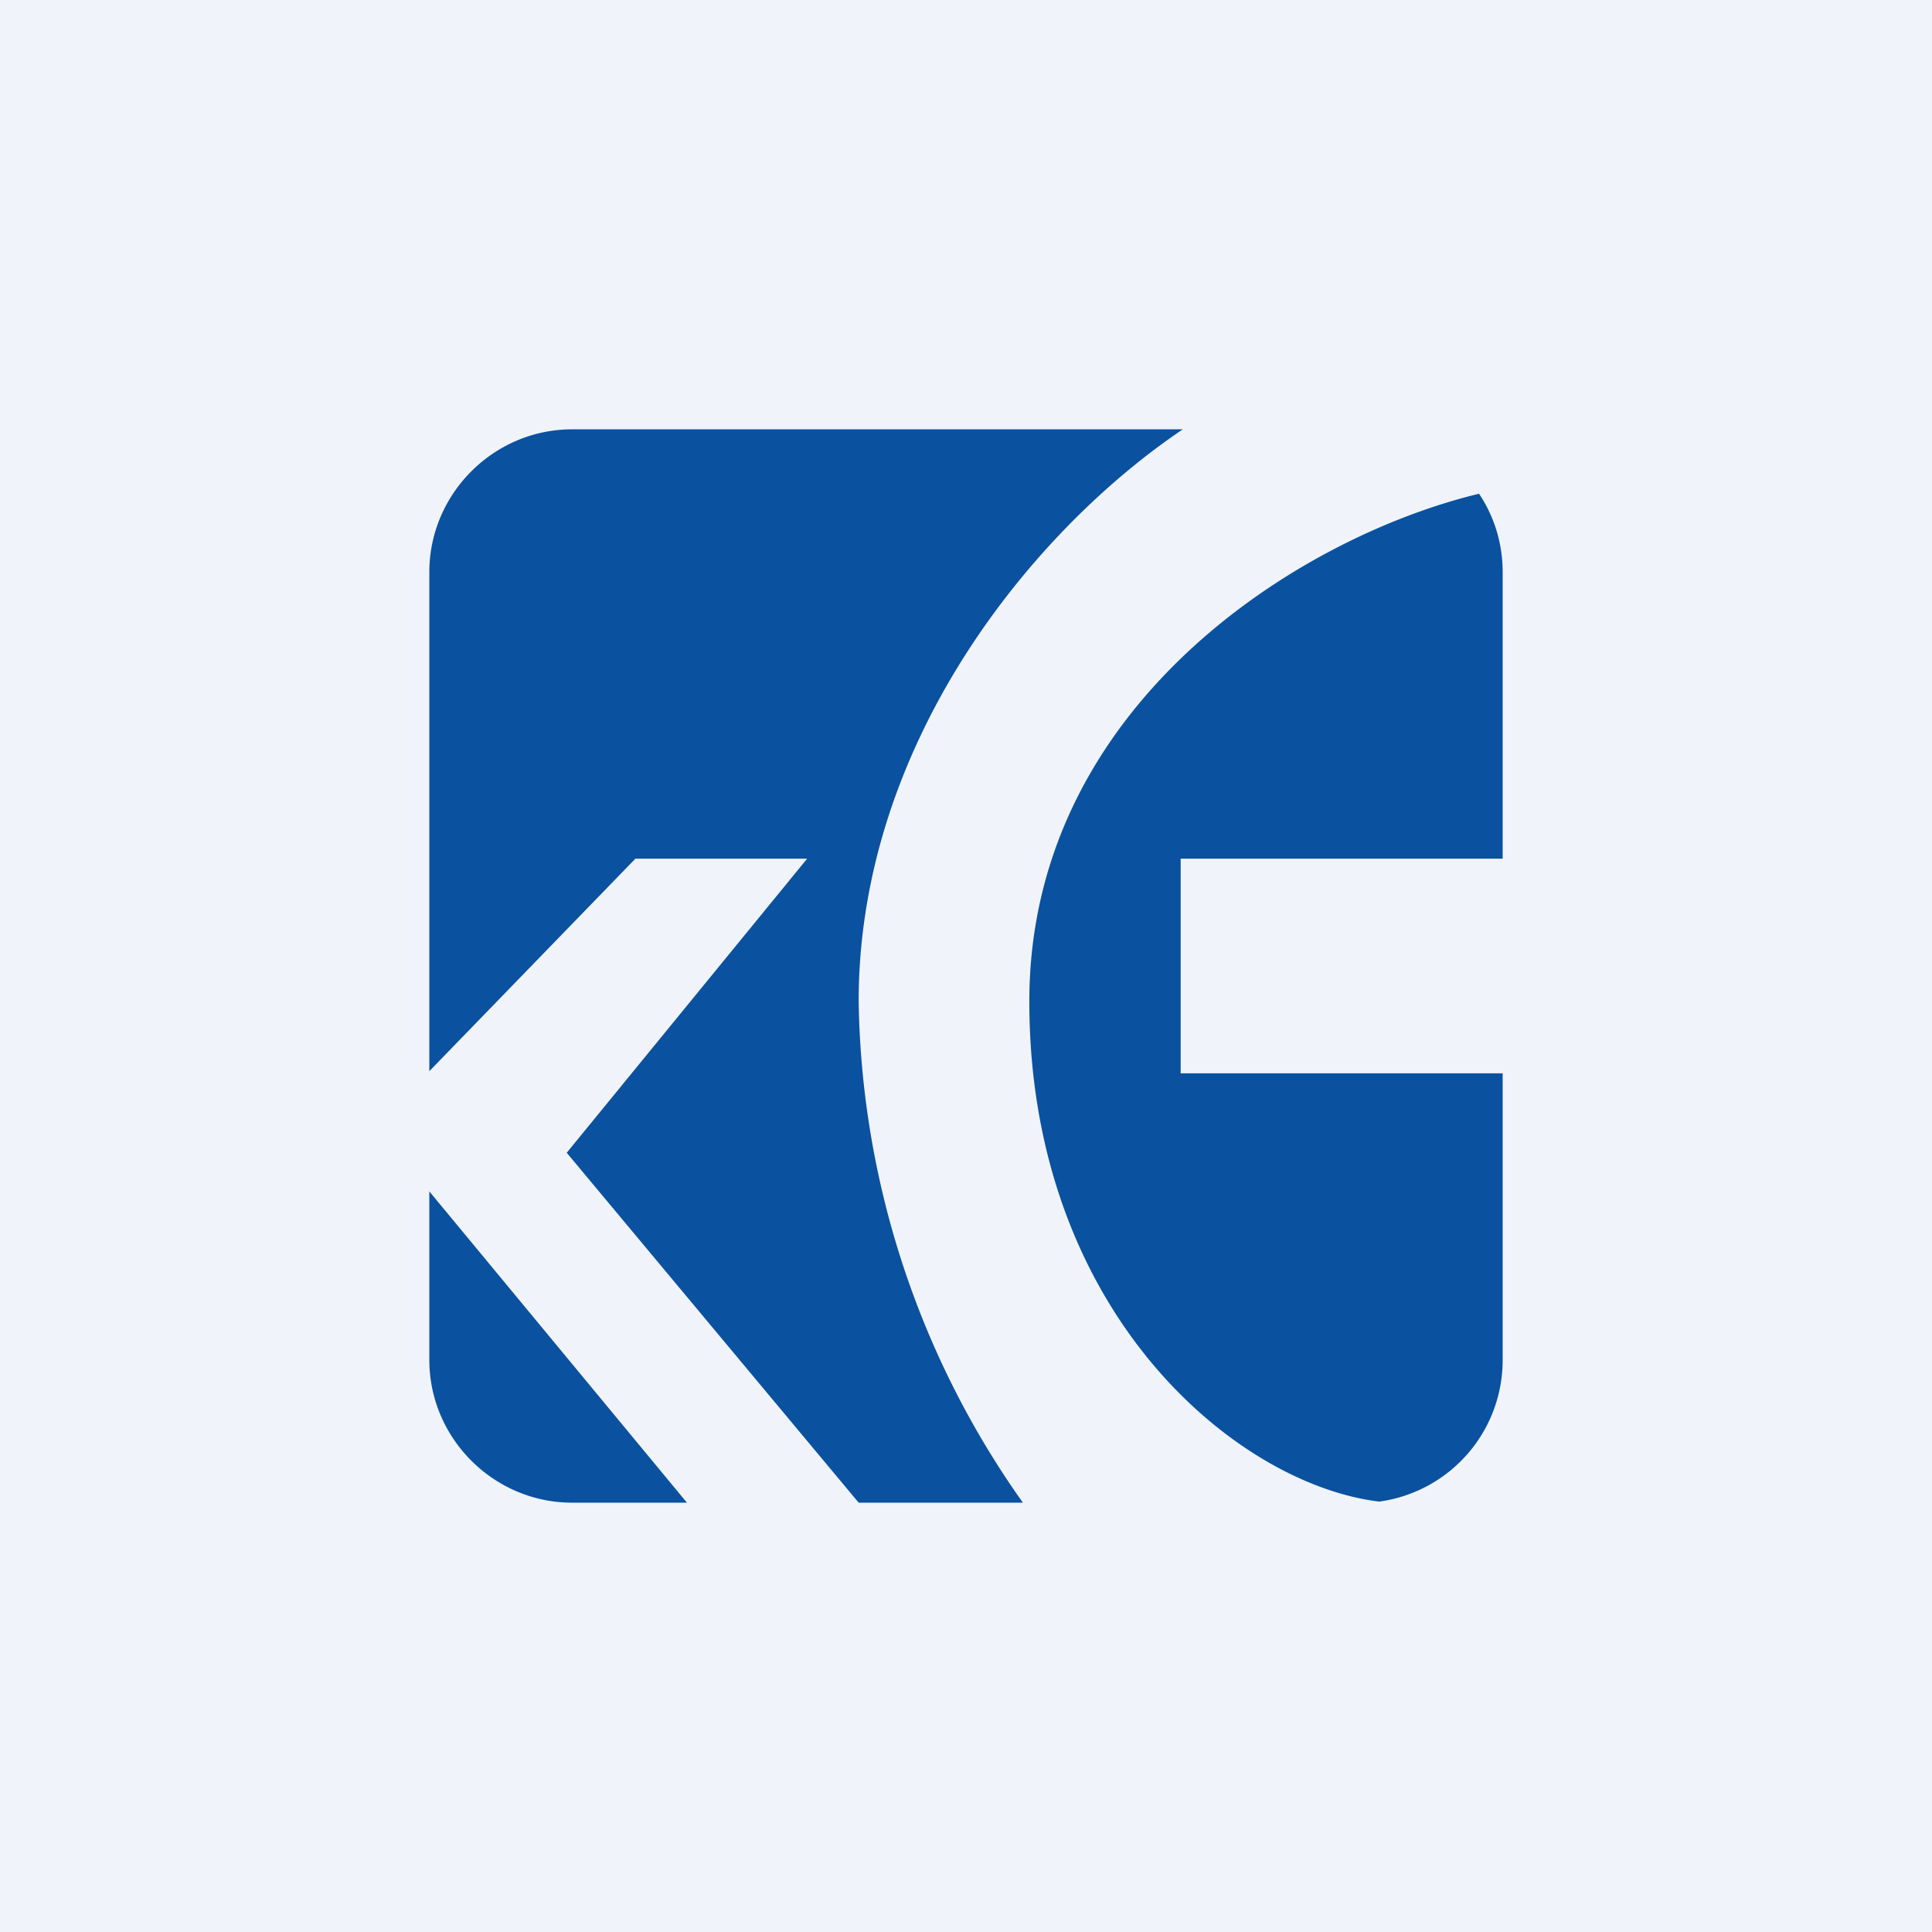 <!-- by TradingView --><svg width="18" height="18" viewBox="0 0 18 18" xmlns="http://www.w3.org/2000/svg"><path fill="#F0F3FA" d="M0 0h18v18H0z"/><path fill-rule="evenodd" d="M11.02 4H5.33C4.6 4 4 4.6 4 5.33v4.65L5.92 8h1.6l-2.24 2.74L8 14h1.53A8.28 8.28 0 0 1 8 9.33C8 6.93 9.61 4.95 11.02 4Zm1.83 9.99A1.33 1.33 0 0 0 14 12.67V5.33c0-.27-.08-.52-.22-.73-1.7.41-4.19 1.99-4.19 4.73 0 2.9 1.93 4.5 3.26 4.66ZM6.4 14 4 11.1v1.57C4 13.4 4.6 14 5.33 14H6.4ZM14 8h-3v2h3V8Z" fill="#0A51A0"/></svg>